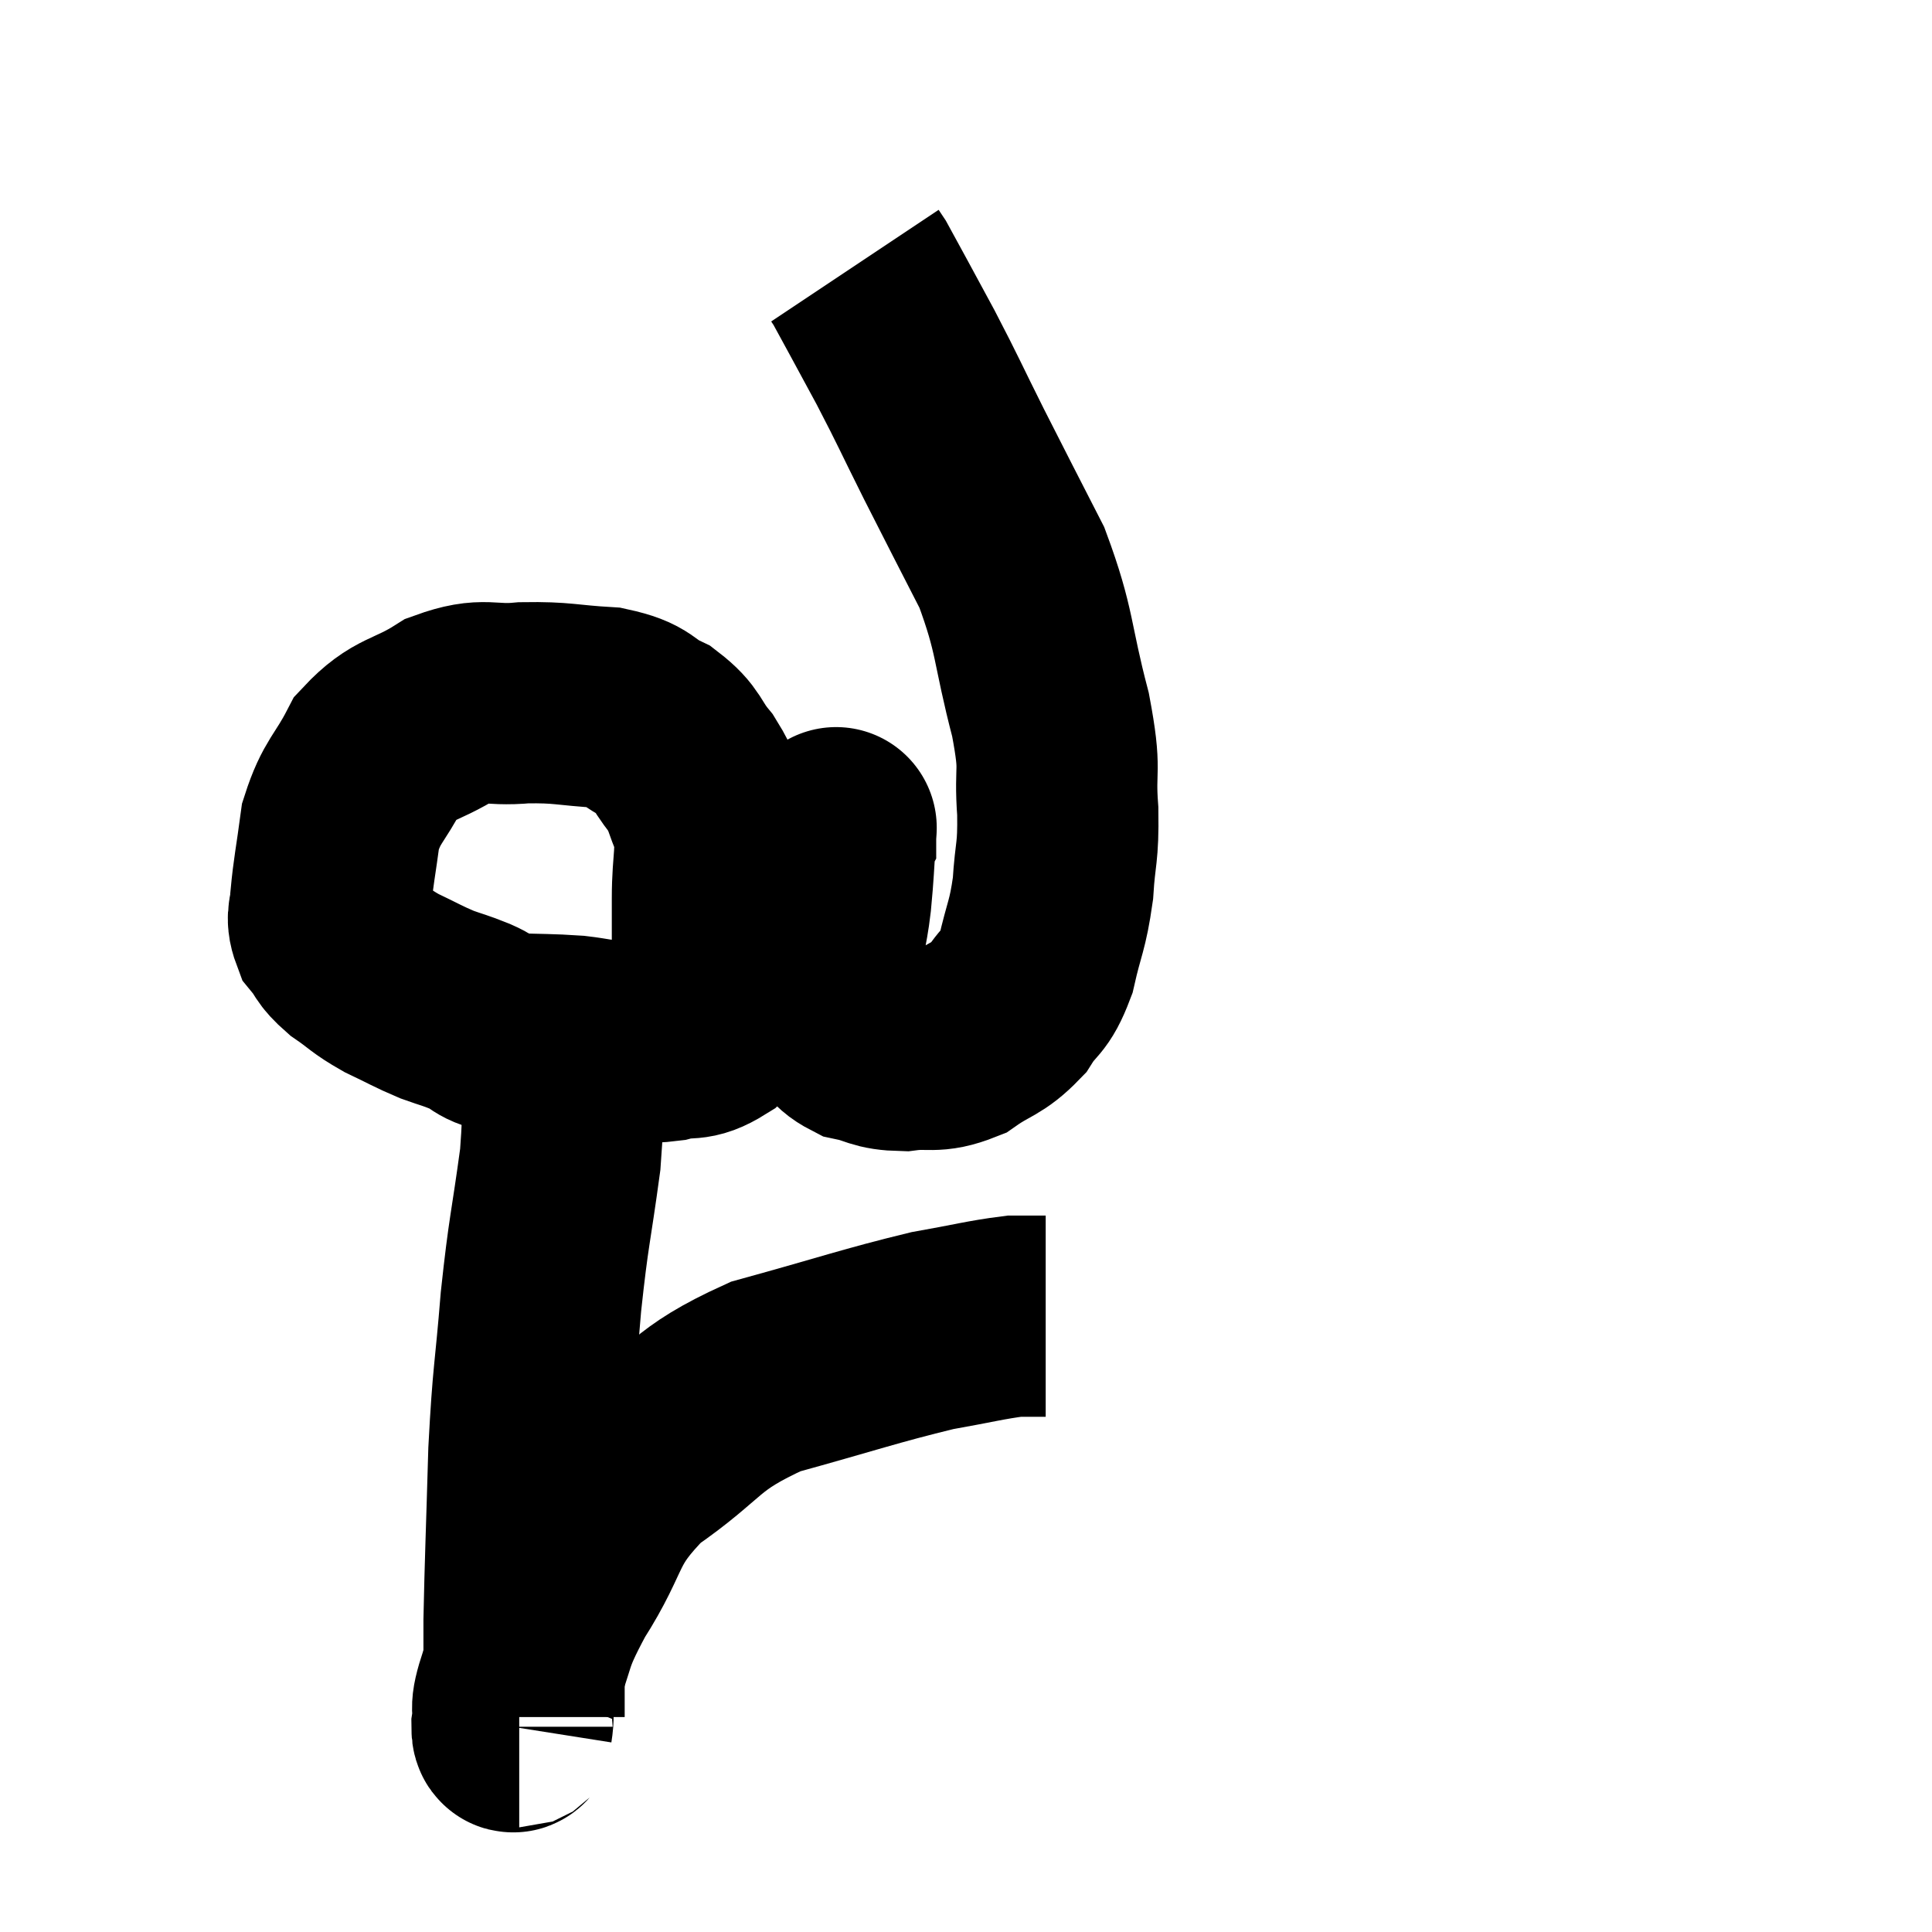 <svg width="48" height="48" viewBox="0 0 48 48" xmlns="http://www.w3.org/2000/svg"><path d="M 17.7 25.86 C 17.7 24.09, 17.7 23.685, 17.7 22.32 C 17.7 21.36, 17.835 21.18, 17.7 20.4 C 17.43 19.8, 17.505 19.755, 17.16 19.2 C 16.74 18.69, 16.845 18.585, 16.32 18.18 C 15.69 17.88, 15.885 17.76, 15.06 17.58 C 14.04 17.52, 13.995 17.445, 13.02 17.46 C 12.09 17.55, 12.075 17.31, 11.16 17.64 C 10.26 18.21, 10.035 18.06, 9.36 18.78 C 8.91 19.65, 8.745 19.635, 8.46 20.52 C 8.34 21.42, 8.28 21.675, 8.22 22.32 C 8.22 22.71, 8.085 22.74, 8.22 23.1 C 8.49 23.43, 8.385 23.43, 8.76 23.76 C 9.24 24.09, 9.195 24.12, 9.72 24.42 C 10.29 24.69, 10.365 24.75, 10.86 24.96 C 11.28 25.11, 11.25 25.08, 11.7 25.26 C 12.18 25.47, 12.015 25.56, 12.66 25.68 C 13.47 25.71, 13.62 25.695, 14.28 25.74 C 14.79 25.8, 14.73 25.83, 15.3 25.86 C 15.93 25.86, 15.96 25.935, 16.56 25.86 C 17.13 25.71, 17.145 25.905, 17.7 25.56 C 18.24 25.02, 18.36 25.065, 18.78 24.48 C 19.08 23.85, 18.99 23.97, 19.38 23.22 C 19.86 22.35, 19.995 22.11, 20.34 21.48 C 20.55 21.09, 20.655 20.895, 20.76 20.7 C 20.76 20.7, 20.76 20.7, 20.76 20.7 C 20.76 20.7, 20.76 20.685, 20.76 20.7 C 20.76 20.73, 20.79 20.34, 20.76 20.76 C 20.7 21.57, 20.715 21.585, 20.64 22.38 C 20.55 23.16, 20.445 23.235, 20.46 23.94 C 20.58 24.57, 20.49 24.72, 20.7 25.2 C 21 25.53, 20.865 25.635, 21.3 25.86 C 21.87 25.98, 21.81 26.085, 22.44 26.1 C 23.13 26.01, 23.175 26.175, 23.82 25.92 C 24.42 25.5, 24.54 25.575, 25.02 25.08 C 25.38 24.51, 25.455 24.69, 25.74 23.94 C 25.95 23.01, 26.025 23.025, 26.16 22.08 C 26.22 21.12, 26.295 21.24, 26.28 20.16 C 26.19 18.96, 26.385 19.275, 26.1 17.76 C 25.62 15.93, 25.74 15.72, 25.14 14.1 C 24.42 12.69, 24.36 12.585, 23.7 11.28 C 23.1 10.08, 23.085 10.005, 22.5 8.88 C 21.93 7.83, 21.675 7.35, 21.36 6.78 C 21.3 6.69, 21.27 6.645, 21.24 6.6 C 21.24 6.6, 21.24 6.6, 21.24 6.6 L 21.24 6.6" fill="none" stroke="black" stroke-width="5"></path><path d="M 13.92 26.1 C 13.92 27.45, 14.04 27.24, 13.92 28.8 C 13.68 30.57, 13.635 30.525, 13.44 32.34 C 13.29 34.2, 13.245 34.08, 13.14 36.06 C 13.08 38.16, 13.05 38.805, 13.02 40.26 C 13.02 41.07, 13.02 41.28, 13.02 41.88 C 13.02 42.27, 13.02 42.465, 13.02 42.66 C 13.02 42.66, 13.02 42.66, 13.02 42.66 C 13.02 42.66, 13.02 42.66, 13.02 42.66 C 13.02 42.66, 13.02 42.66, 13.02 42.66 L 13.02 42.66" fill="none" stroke="black" stroke-width="5"></path><path d="M 12.9 42.9 C 12.81 42.9, 12.72 43.185, 12.72 42.9 C 12.81 42.33, 12.615 42.63, 12.9 41.76 C 13.38 40.59, 13.14 40.755, 13.86 39.42 C 14.82 37.92, 14.49 37.725, 15.78 36.42 C 17.4 35.31, 17.175 35.04, 19.02 34.2 C 21.09 33.63, 21.615 33.435, 23.16 33.06 C 24.18 32.88, 24.495 32.79, 25.2 32.7 L 25.98 32.7" fill="none" stroke="black" stroke-width="5"></path></svg>